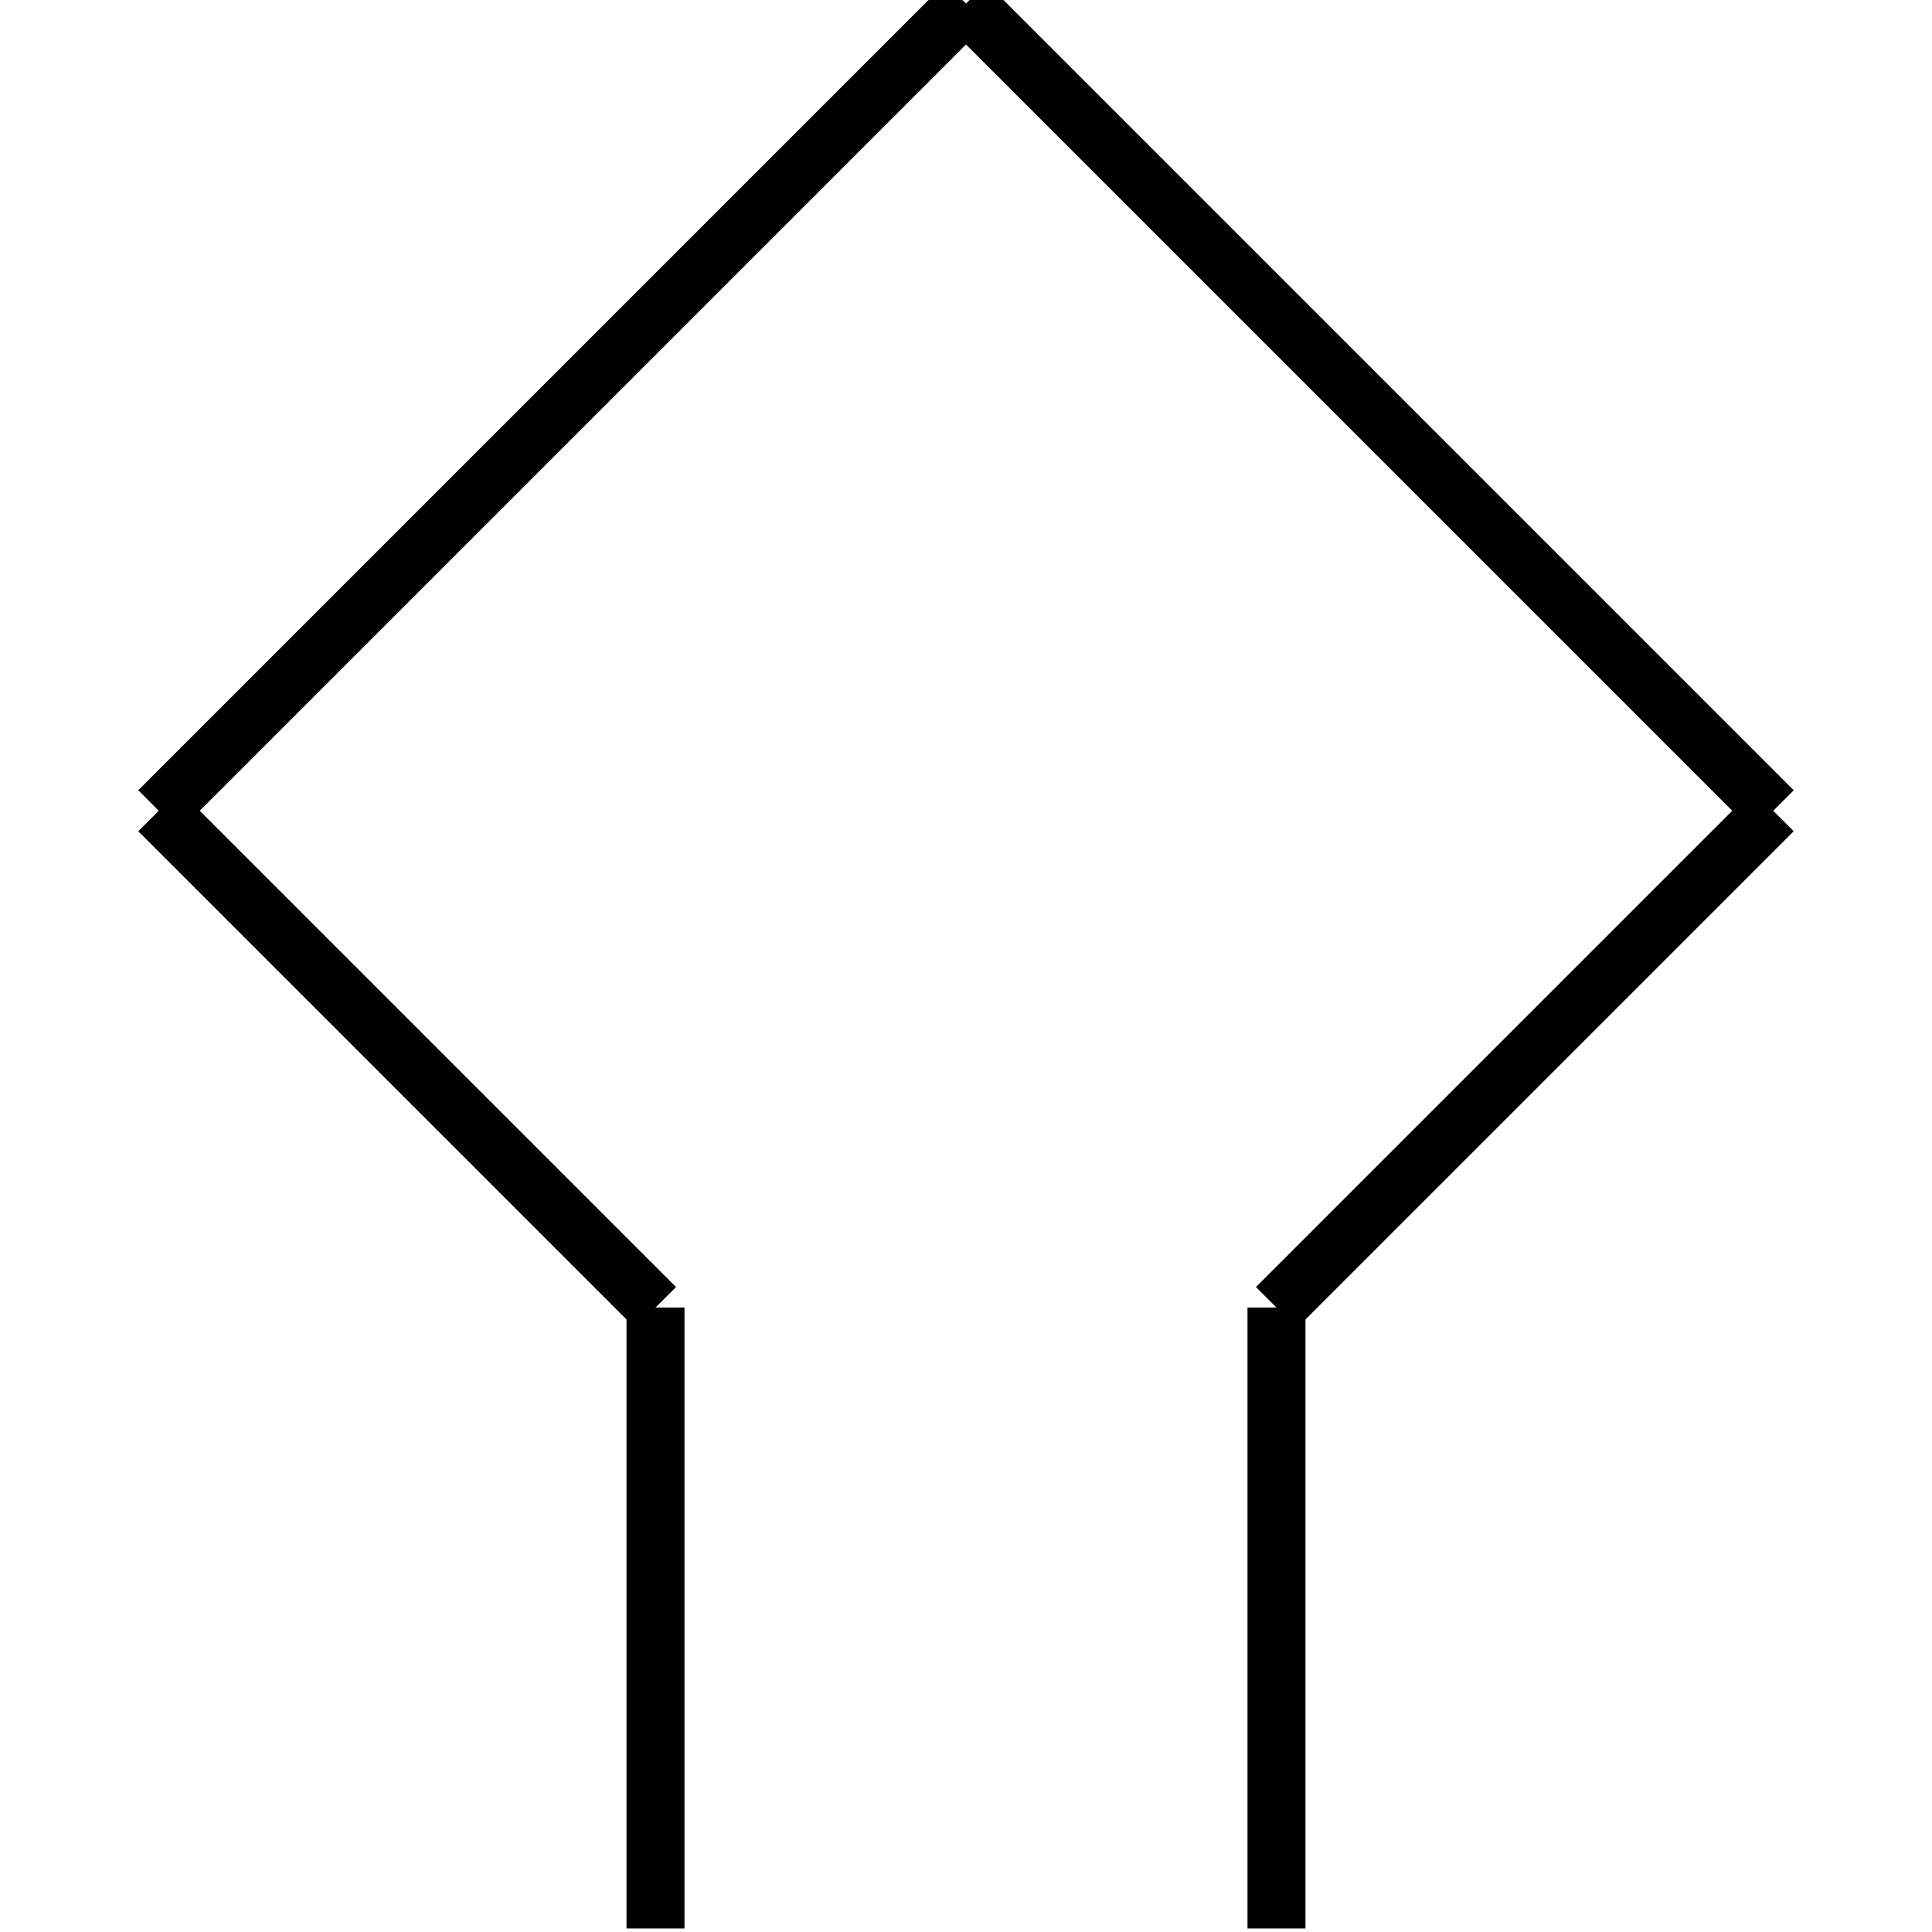 <?xml version="1.0" standalone="no"?><svg xmlns="http://www.w3.org/2000/svg" width="400.000" height="400.000" viewBox="0.0 0.0 400.000 400.000" version="1.1">
  <title>Produce by Acme CAD Converter</title>
  <desc>Produce by Acme CAD Converter</desc>
<g id="0" display="visible">
<g><path d="M135.72 399.27L135.72 270.71"
fill="none" stroke="black" stroke-width="12"/>
</g>
<g><path d="M135.72 270.71L32.87 167.86"
fill="none" stroke="black" stroke-width="12"/>
</g>
<g><path d="M32.87 167.86L200 0.73"
fill="none" stroke="black" stroke-width="12"/>
</g>
<g><path d="M200 0.73L367.13 167.86"
fill="none" stroke="black" stroke-width="12"/>
</g>
<g><path d="M367.13 167.86L264.28 270.71"
fill="none" stroke="black" stroke-width="12"/>
</g>
<g><path d="M264.28 270.71L264.28 399.27"
fill="none" stroke="black" stroke-width="12"/>
</g>
<g><path d="M135.72 399.27L135.72 399.27"
fill="none" stroke="black" stroke-width=".5"/>
</g>
<g><path d="M264.28 399.27L264.28 399.27"
fill="none" stroke="black" stroke-width=".5"/>
</g>
</g>
</svg>
